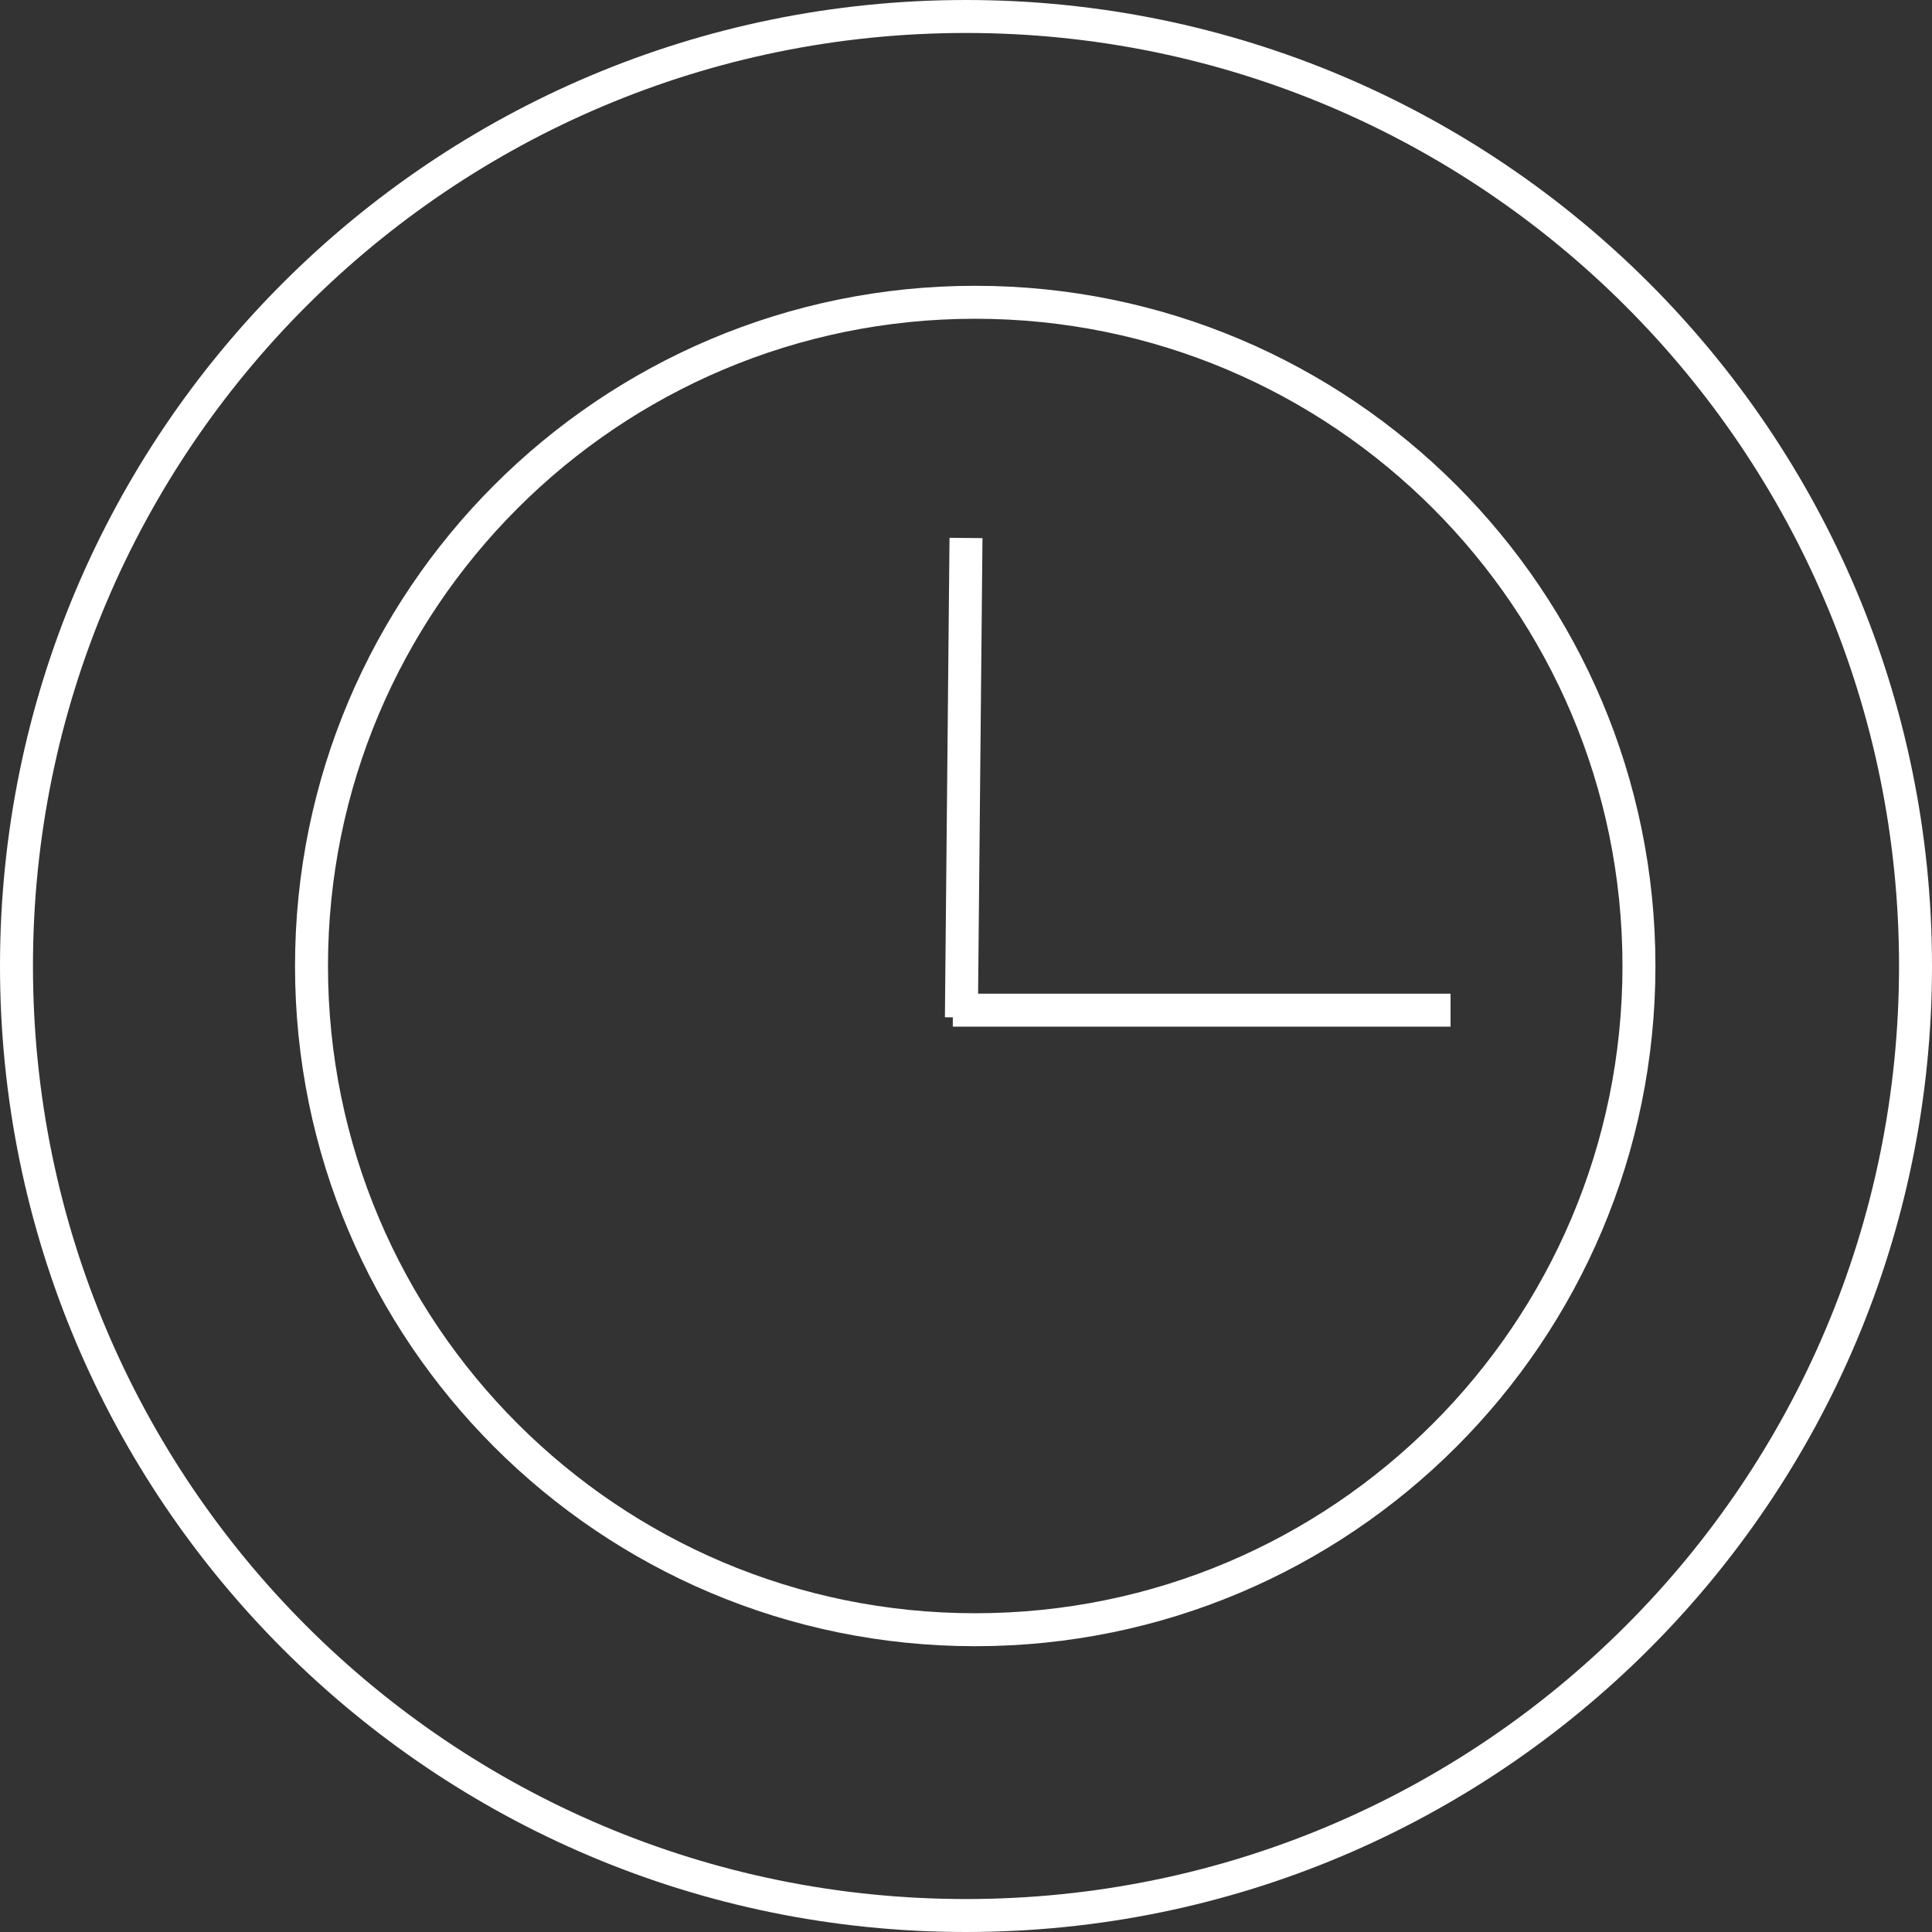 <?xml version="1.0" encoding="UTF-8"?><svg id="Layer_2" xmlns="http://www.w3.org/2000/svg" viewBox="0 0 117.22 117.22"><rect x="0" y="0" width="117.22" height="117.22" fill="#333333" stroke="none"/><defs><style>.cls-1{fill:none;stroke:#fff;stroke-miterlimit:10;stroke-width:2px;}</style></defs><g id="icon-task"><path class="cls-1" d="M58.61,1C26.79,1,1,26.79,1,58.61s25.79,57.61,57.61,57.61,57.61-25.79,57.61-57.61S90.42,1,58.61,1Zm.56,97.88c-22.24,0-40.27-18.03-40.27-40.27S36.93,18.34,59.17,18.34s40.27,18.03,40.27,40.27-18.03,40.27-40.27,40.27Z"/><line class="cls-1" x1="58.61" y1="32.64" x2="58.33" y2="61.73"/><line class="cls-1" x1="88.01" y1="61.29" x2="57.81" y2="61.29"/></g></svg>